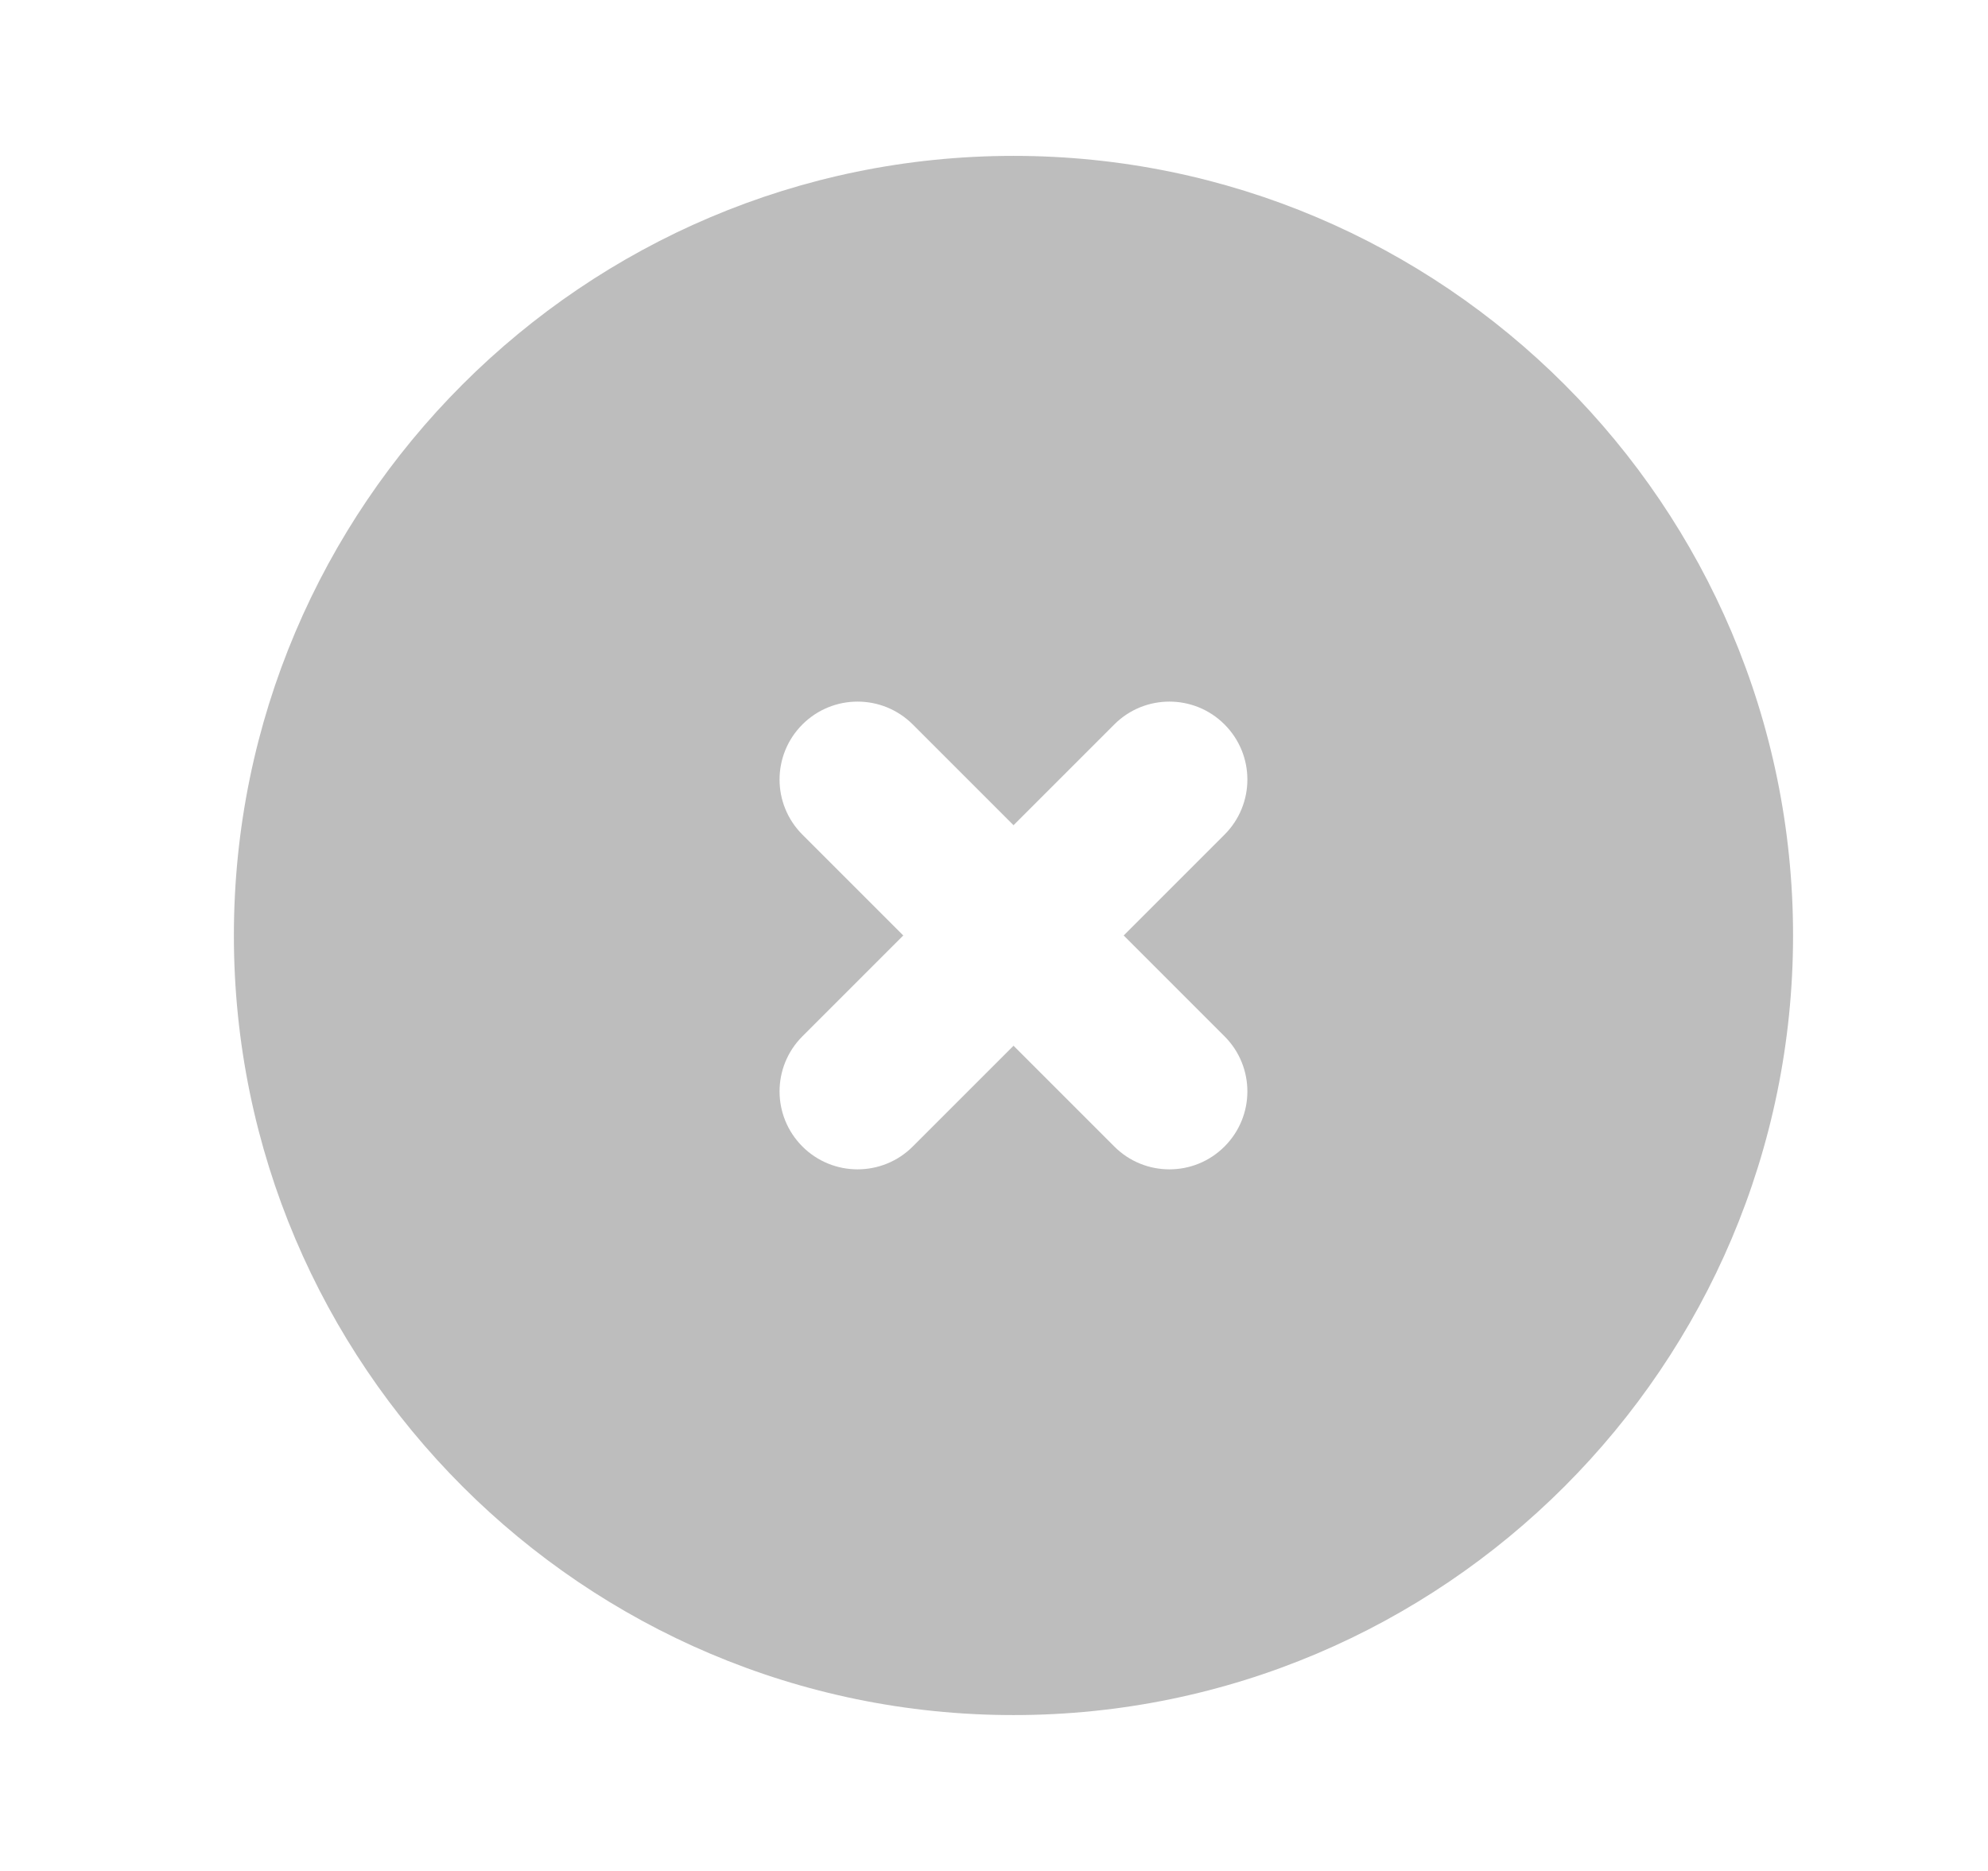 <svg width="17" height="16" viewBox="0 0 17 16" fill="none" xmlns="http://www.w3.org/2000/svg">
<path fill-rule="evenodd" clip-rule="evenodd" d="M10.471 8.862C10.732 9.123 10.732 9.544 10.471 9.805C10.341 9.935 10.171 10 10 10C9.829 10 9.659 9.935 9.529 9.805L8.667 8.943L7.805 9.805C7.675 9.935 7.504 10 7.333 10C7.163 10 6.992 9.935 6.862 9.805C6.601 9.544 6.601 9.123 6.862 8.862L7.724 8L6.862 7.138C6.601 6.877 6.601 6.456 6.862 6.195C7.123 5.935 7.544 5.935 7.805 6.195L8.667 7.057L9.529 6.195C9.789 5.935 10.211 5.935 10.471 6.195C10.732 6.456 10.732 6.877 10.471 7.138L9.609 8L10.471 8.862ZM8.667 1.333C4.991 1.333 2 4.324 2 8C2 11.676 4.991 14.667 8.667 14.667C12.343 14.667 15.333 11.676 15.333 8C15.333 4.324 12.343 1.333 8.667 1.333V1.333Z" fill="#BDBDBD"/>
</svg>
